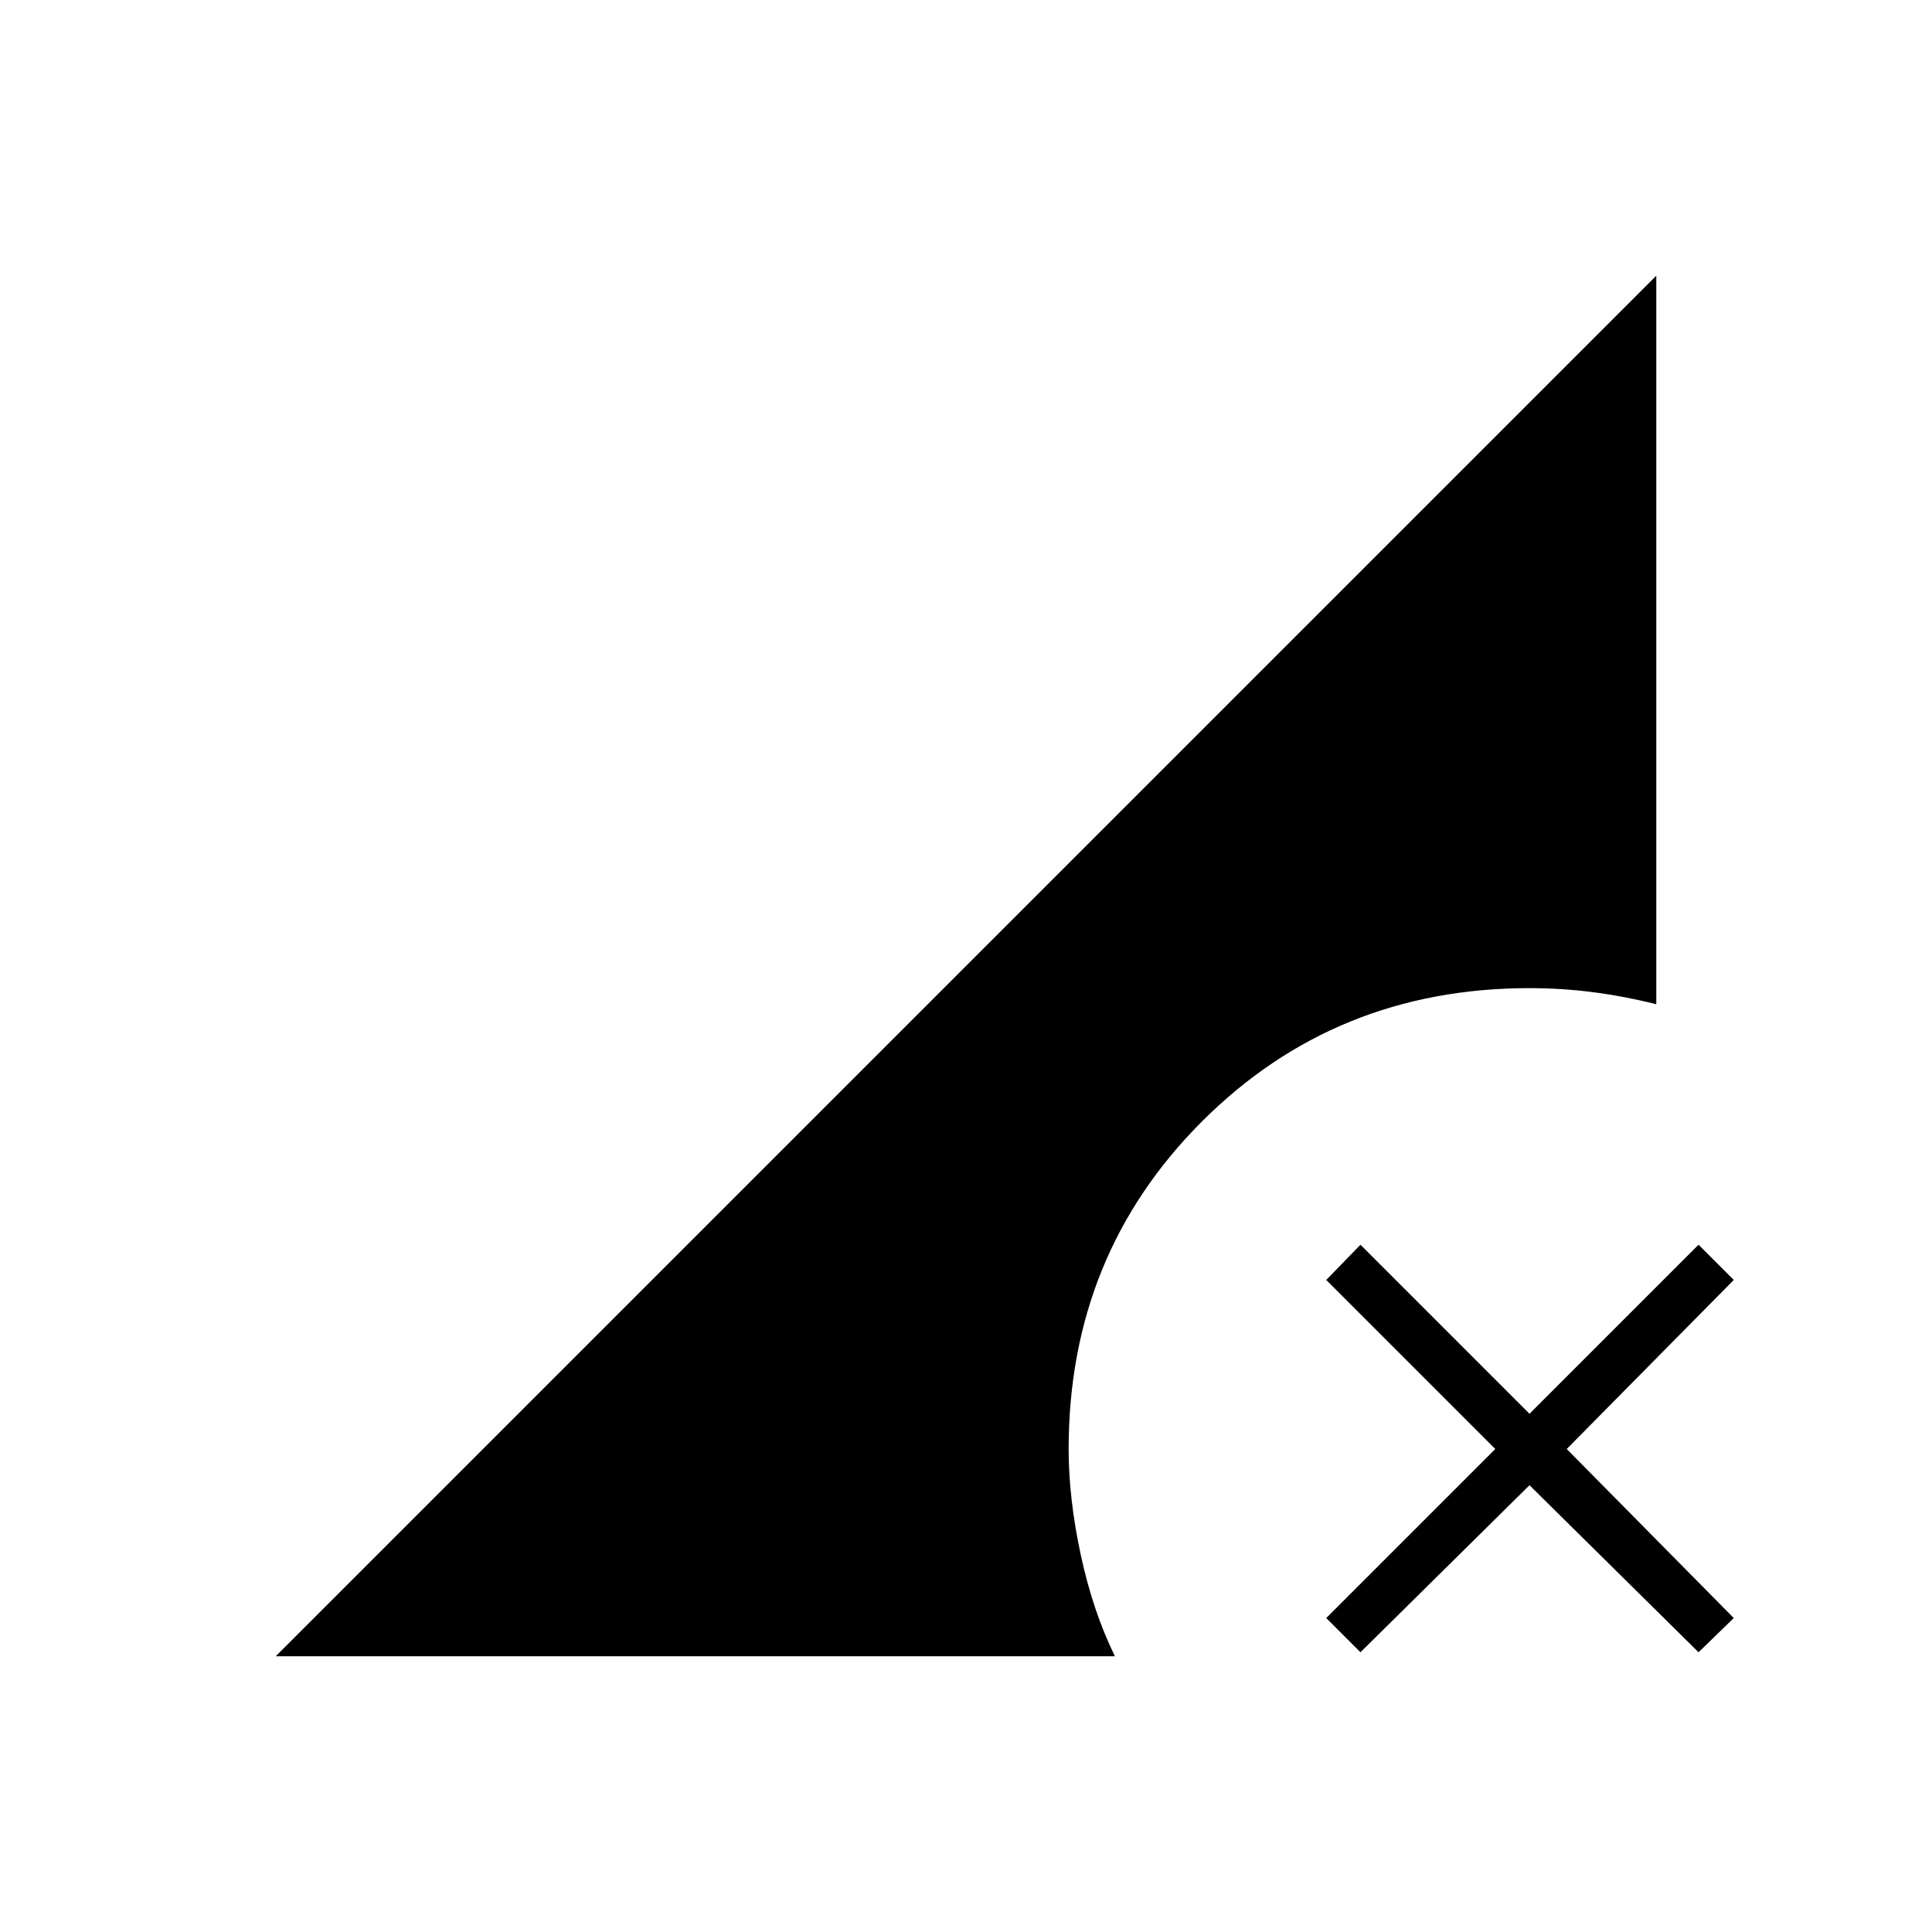 <svg xmlns="http://www.w3.org/2000/svg" height="24" viewBox="0 -960 960 960" width="24"><path d="m676-139-17-17 84-84-84-84 17-17.5 84 84 84-84 17.5 17.5-83 84 83 84-17.5 17-84-83-84 83Zm-539 2 686-686v362q-16-4-31.5-6t-31.5-2q-96.5 0-162.75 66.25T531-240q0 24.5 6 52.5t17 50.5H137Z"/></svg>